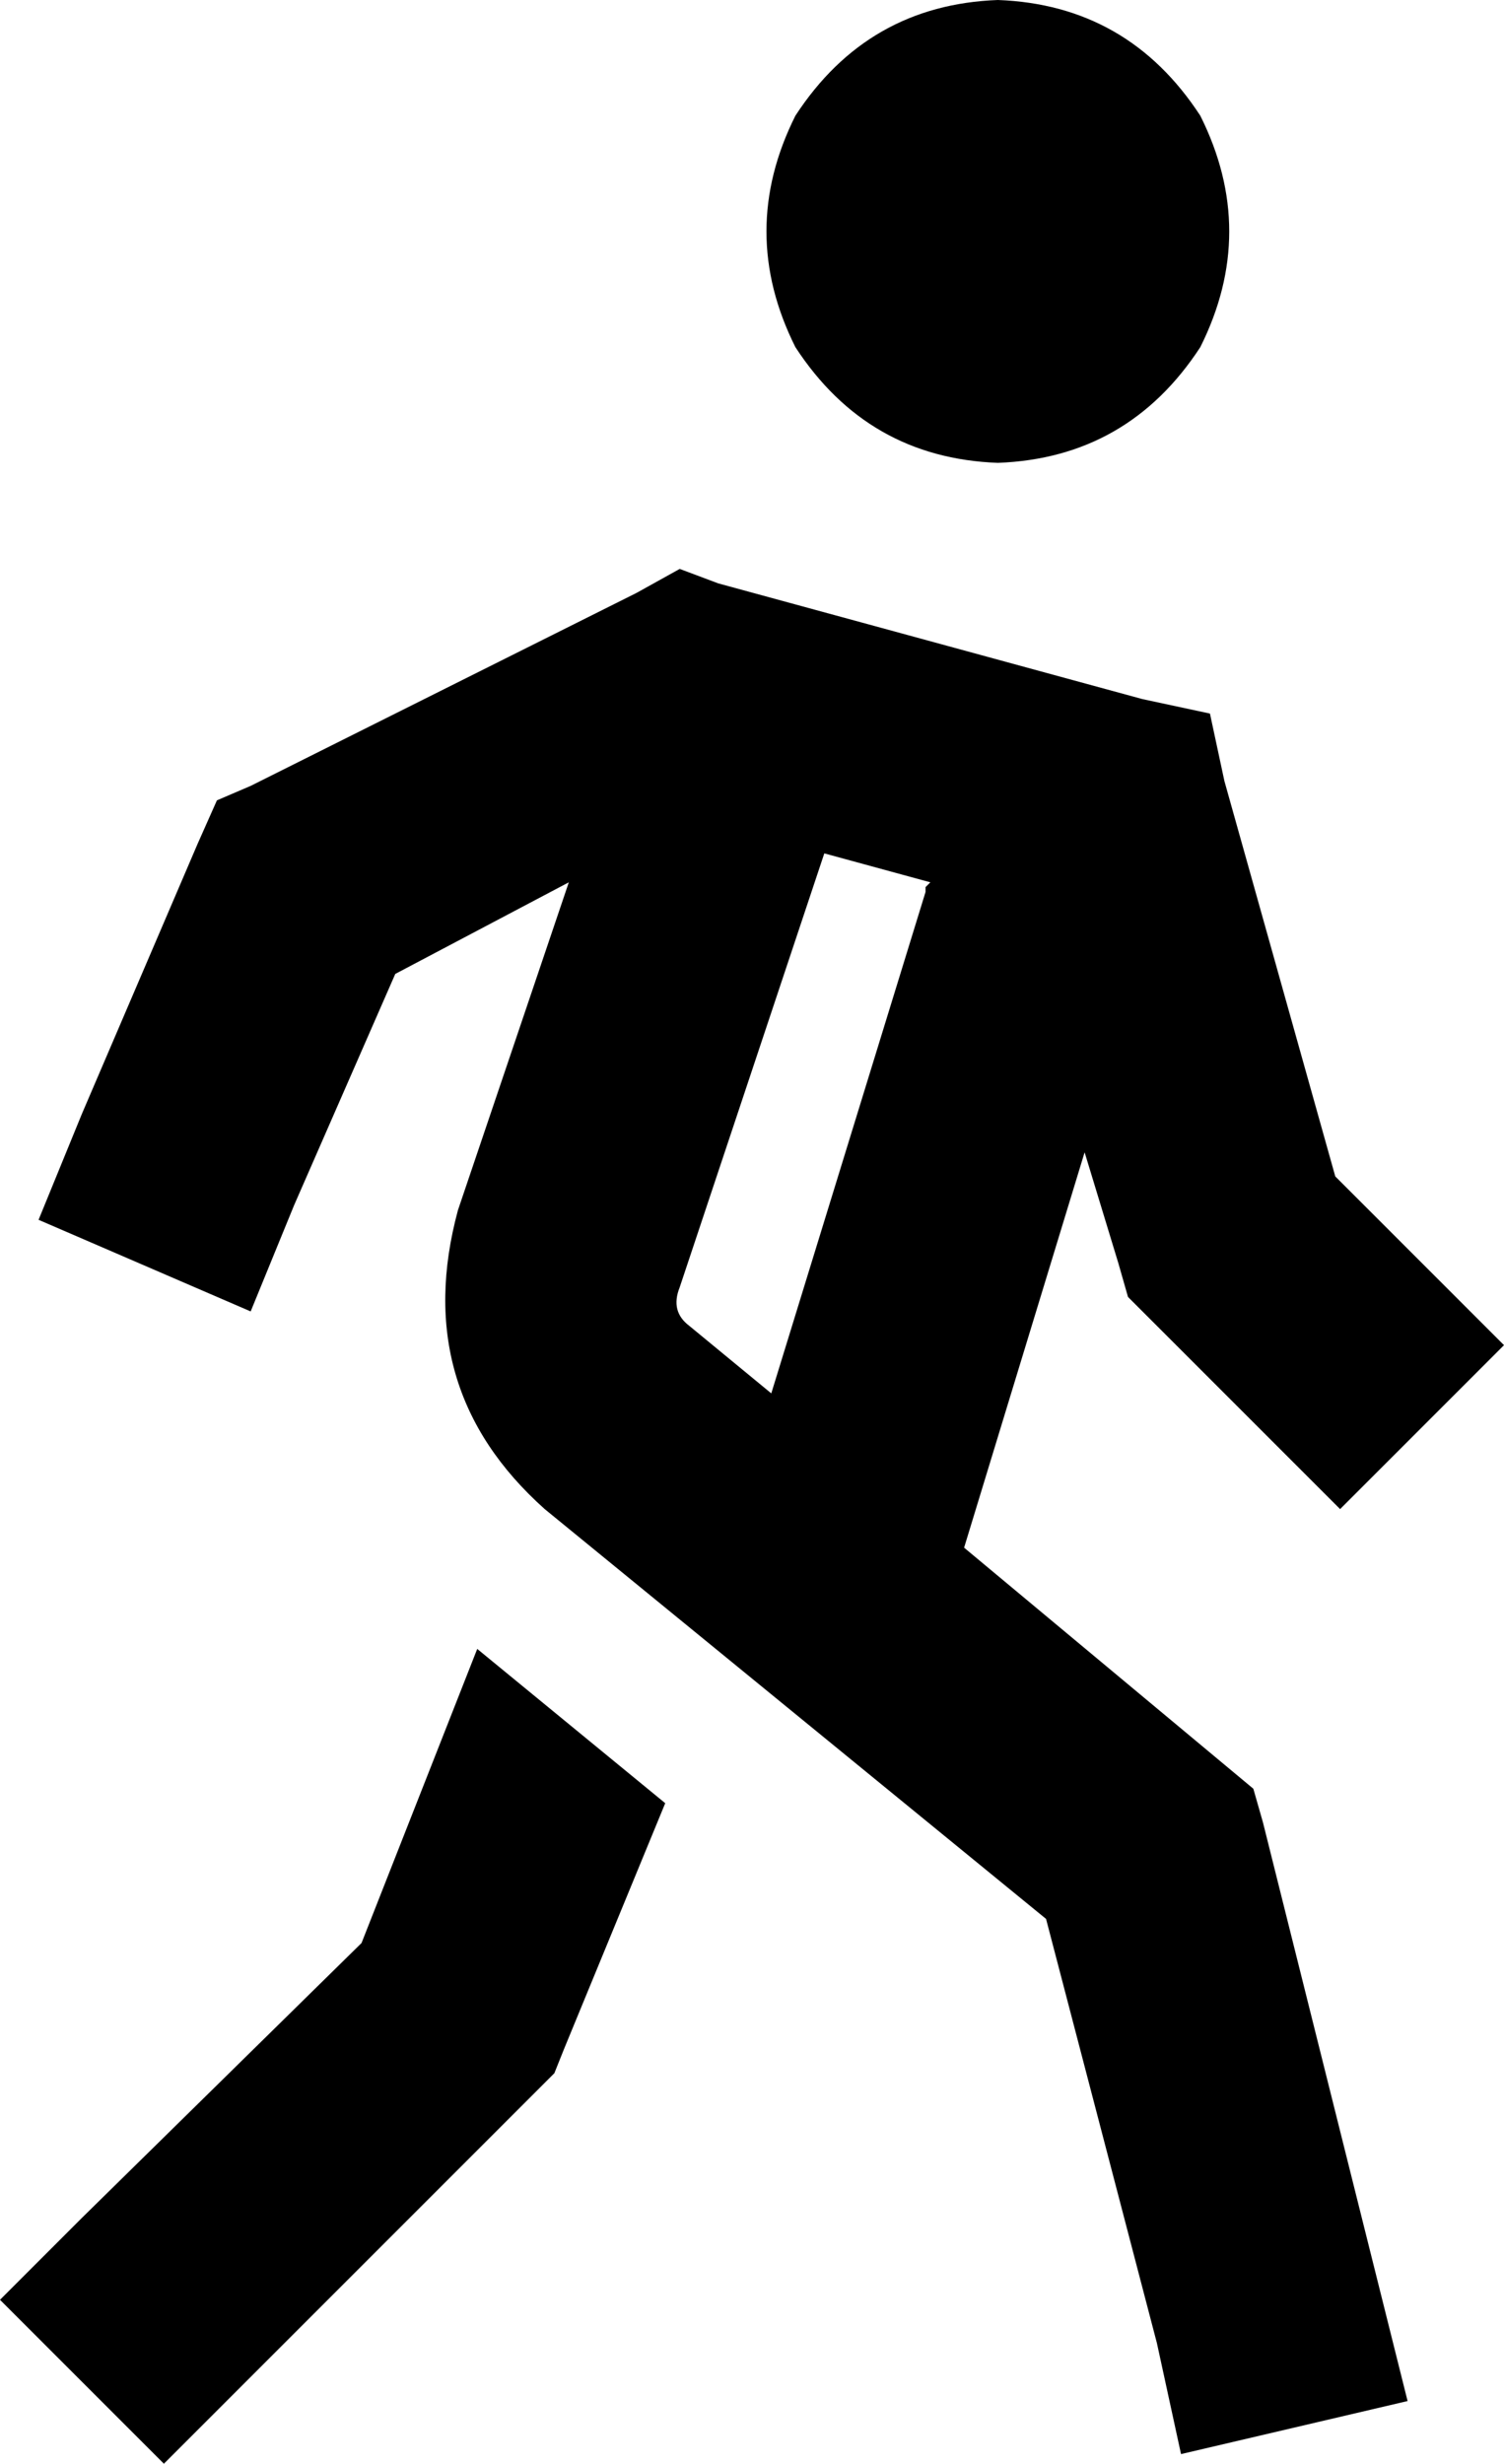<svg xmlns="http://www.w3.org/2000/svg" viewBox="0 0 312 511">
    <path d="M 207 0 Q 234 1 249 24 Q 261 48 249 72 Q 234 95 207 96 Q 180 95 165 72 Q 153 48 165 24 Q 180 1 207 0 L 207 0 Z M 118 183 L 82 202 L 61 250 L 52 272 L 8 253 L 17 231 L 41 175 L 45 166 L 52 163 L 132 123 L 141 118 L 149 121 L 237 145 L 251 148 L 254 162 L 277 244 L 312 279 L 278 313 L 238 273 L 234 269 L 232 262 L 225 239 L 200 321 L 254 366 L 260 371 L 262 378 L 286 474 L 292 498 L 245 509 L 240 486 L 217 398 L 113 313 Q 85 288 95 251 L 118 183 L 118 183 Z M 171 177 L 141 267 Q 139 272 143 275 L 160 289 L 192 185 Q 192 184 192 184 Q 193 183 193 183 L 171 177 L 171 177 Z M 99 342 L 138 374 L 117 425 L 115 430 L 112 433 L 51 494 L 34 511 L 0 477 L 17 460 L 75 403 L 99 342 L 99 342 Z"/>
</svg>
